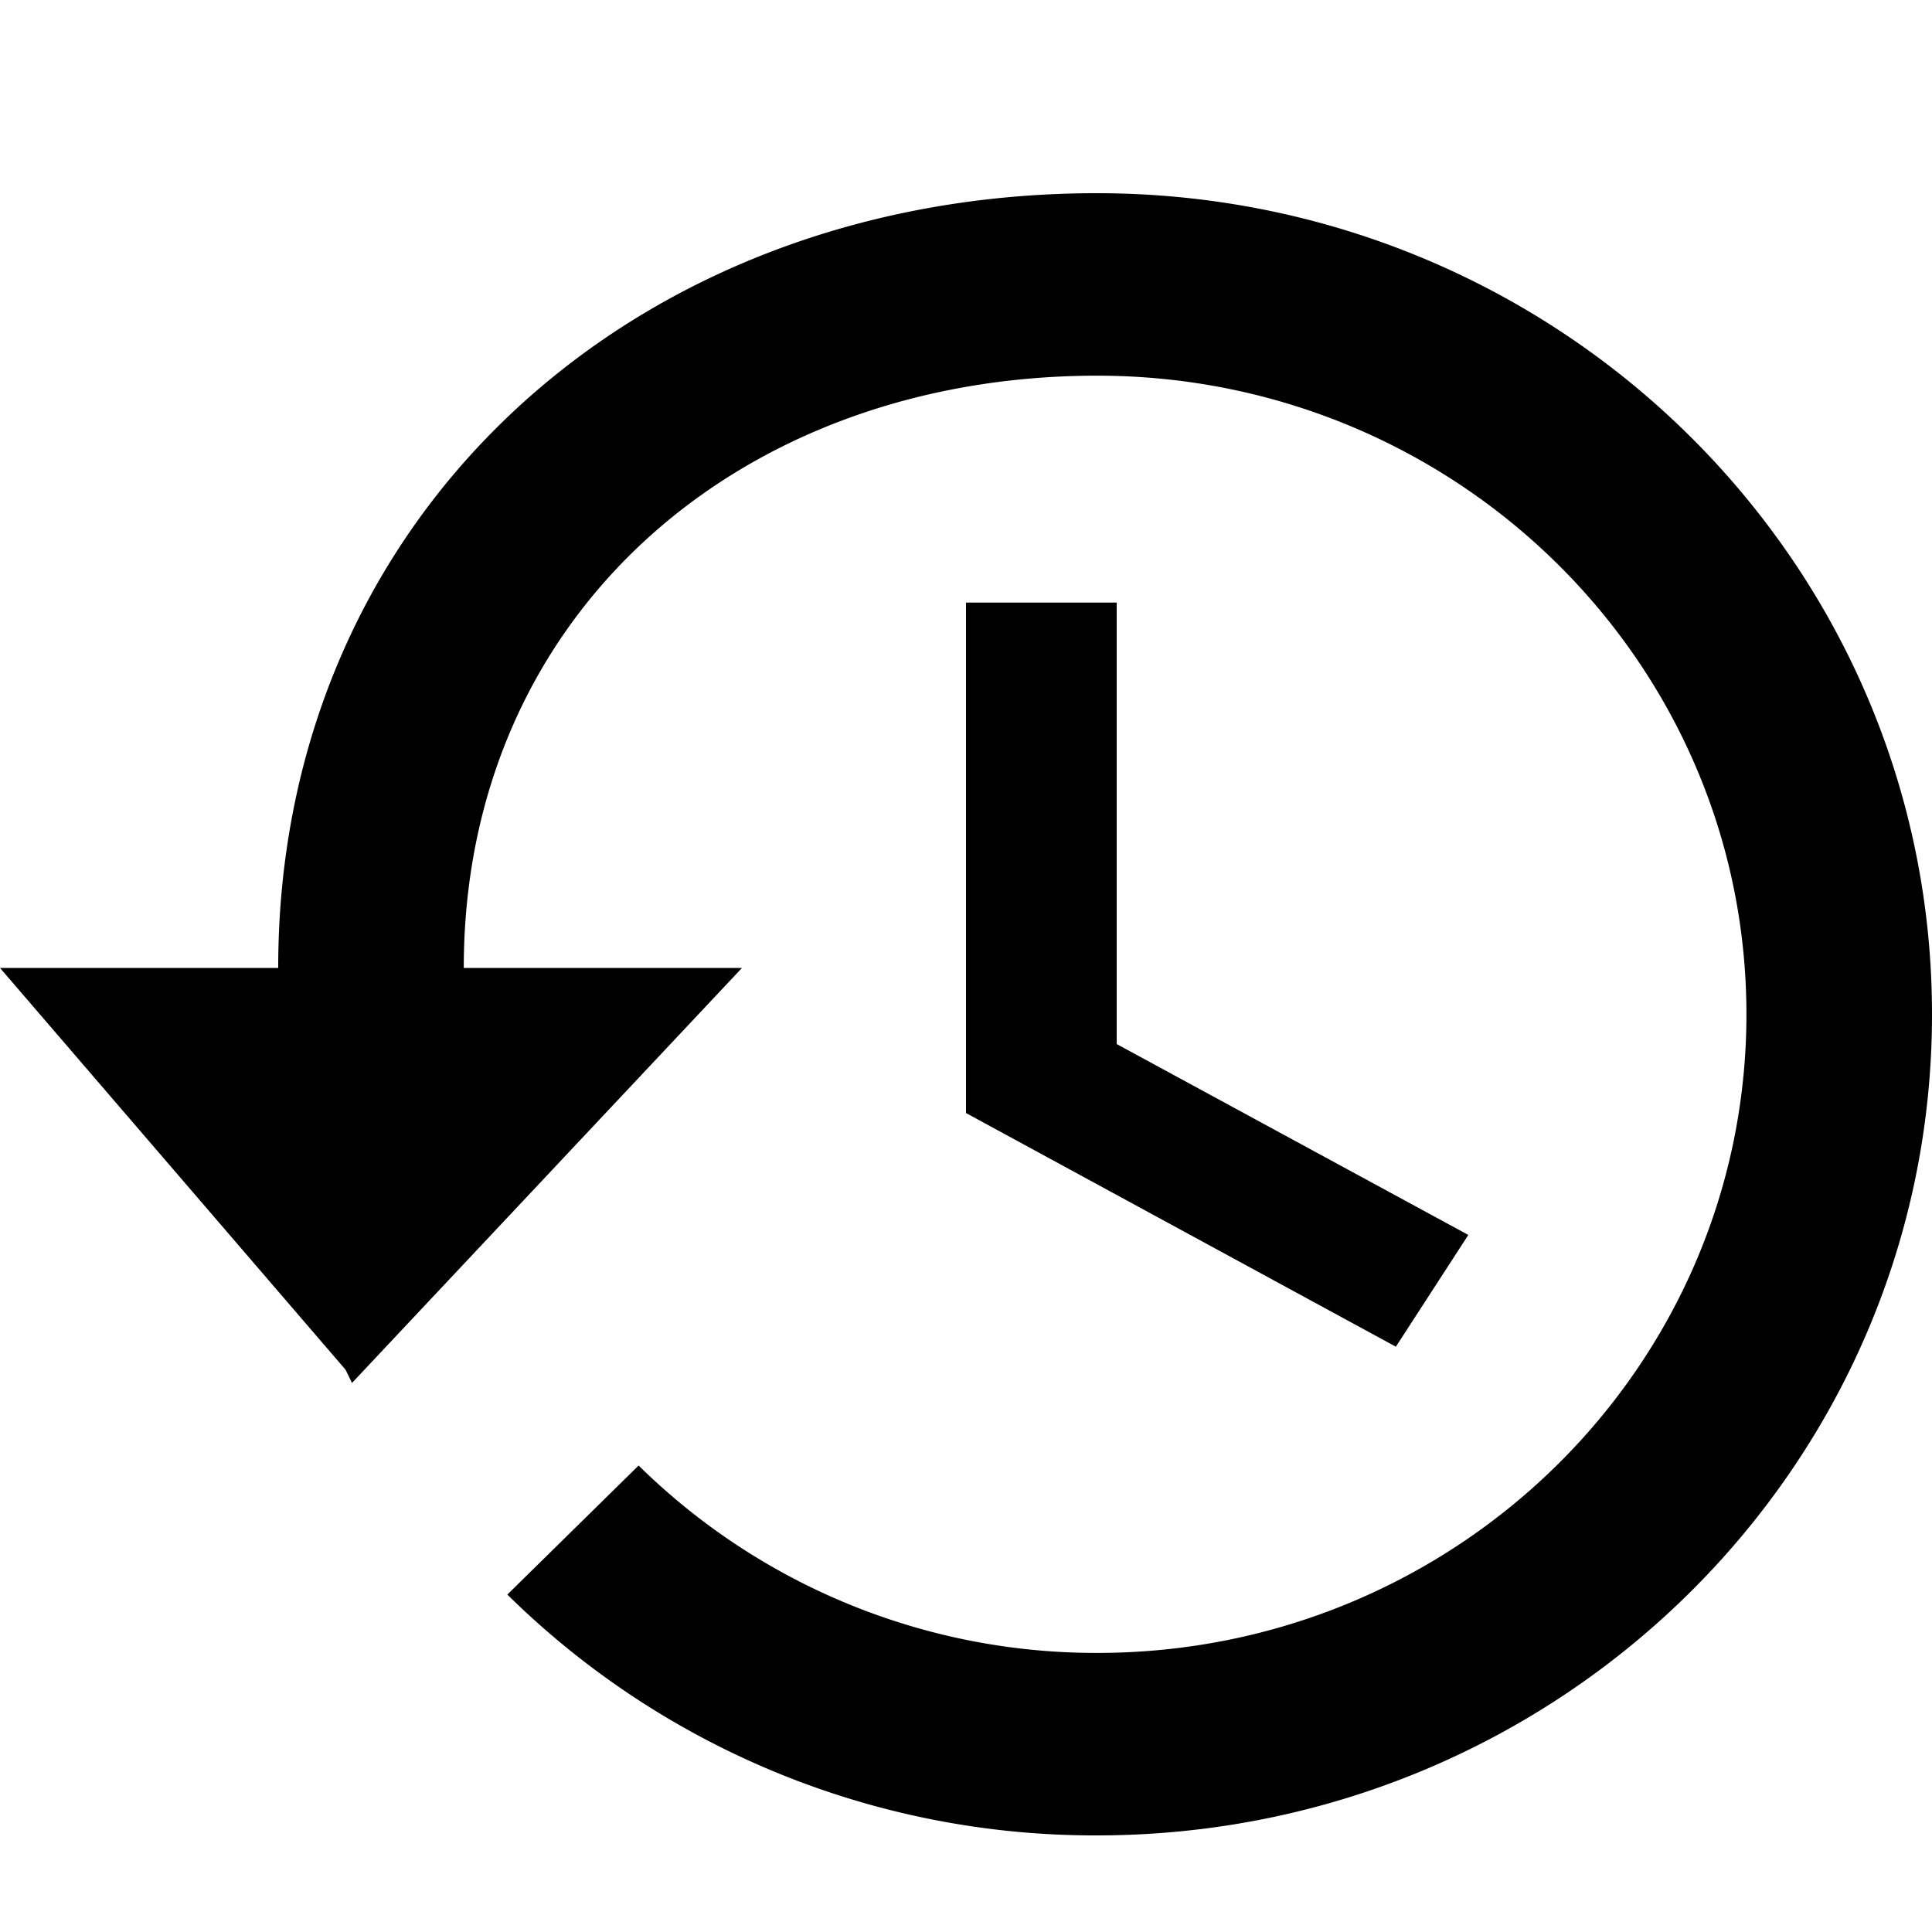 <svg xmlns="http://www.w3.org/2000/svg" width="20" height="20" viewBox="0 0 20 20">
    <path fill-rule="evenodd" d="M2.88 10.02H0l3.577 4.159.067.137 4.037-4.296h-2.88c0-3.65 2.847-6.131 6.558-6.131 3.71 0 6.72 2.96 6.72 6.611 0 3.65-3.01 6.611-6.72 6.611a6.75 6.75 0 0 1-4.748-1.94l-1.359 1.336A8.658 8.658 0 0 0 11.354 19C16.131 19 20 15.194 20 10.5S16.13 2 11.354 2C6.577 2 2.88 5.326 2.88 10.02zM10 11.522l4.45 2.419.75-1.157-3.64-1.976v-4.57H10v5.284z"/>
</svg>
